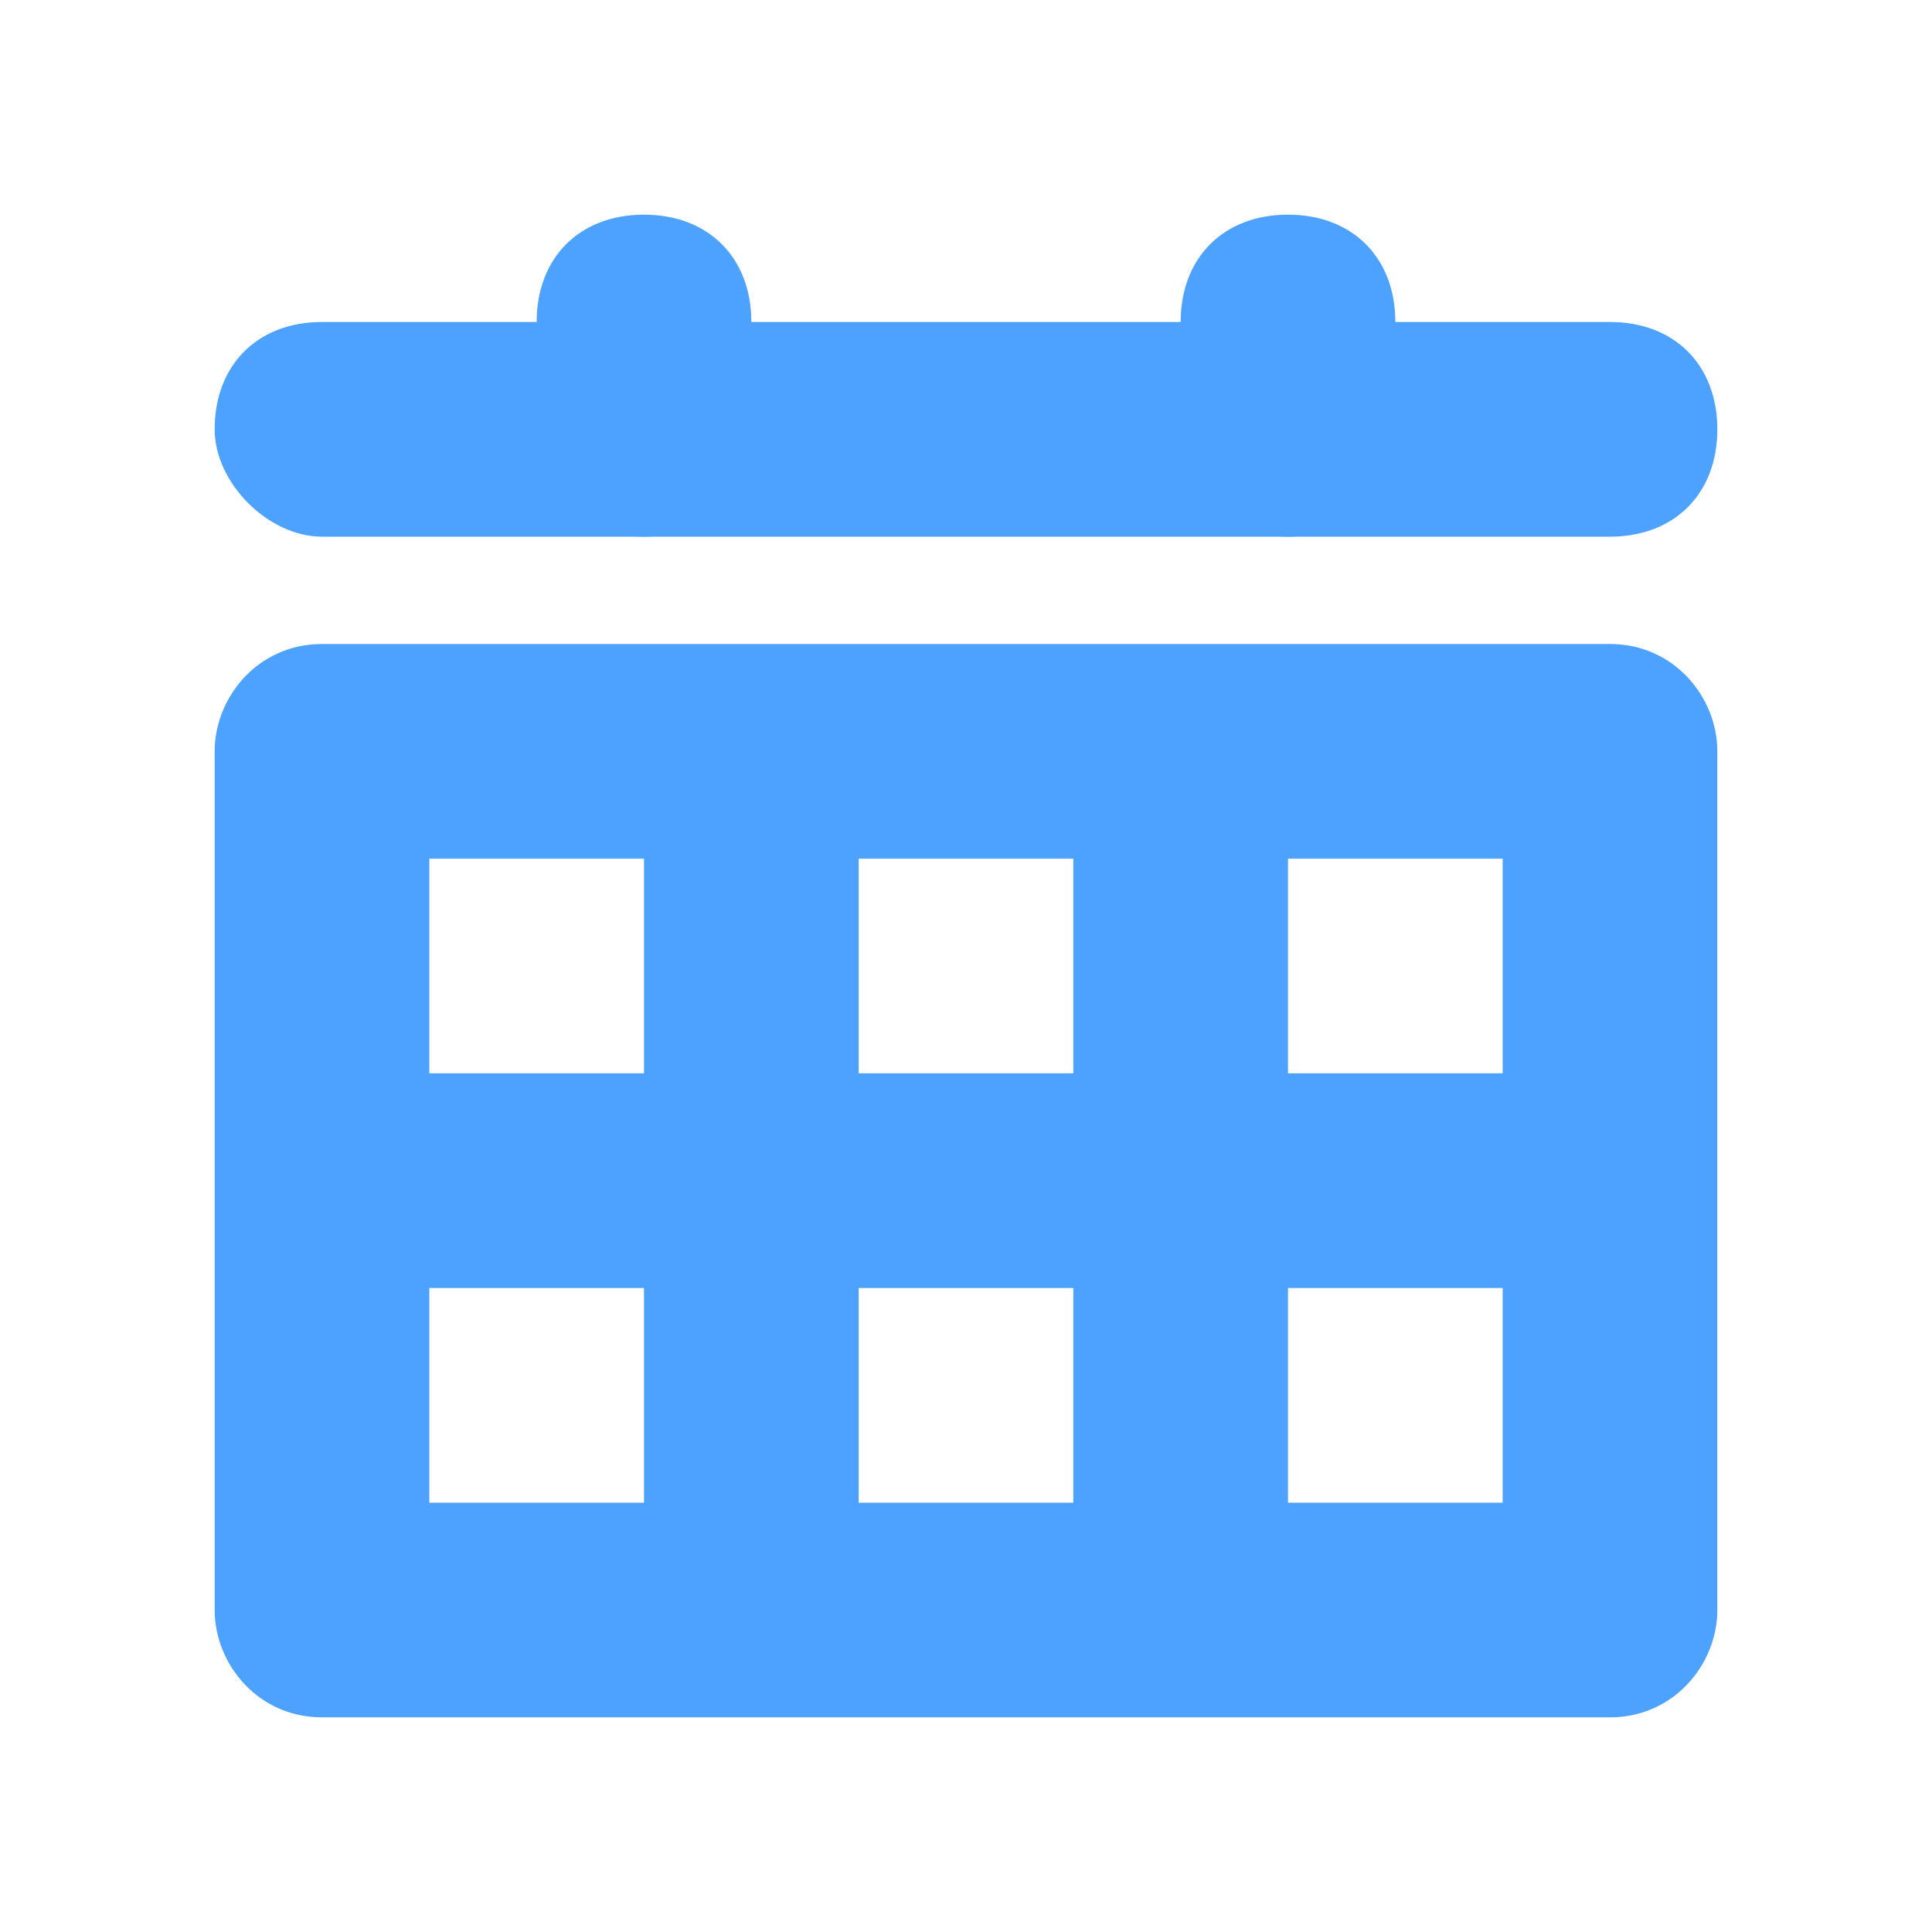 <?xml version="1.0" encoding="utf-8"?>
<!-- Generator: Adobe Illustrator 19.0.0, SVG Export Plug-In . SVG Version: 6.00 Build 0)  -->
<svg version="1.1" id="icons" xmlns="http://www.w3.org/2000/svg" xmlns:xlink="http://www.w3.org/1999/xlink" x="0px" y="0px"
	 width="18px" height="18px" viewBox="-411 289.3 18 18" style="enable-background:new -411 289.3 18 18;" xml:space="preserve">
<style type="text/css">
	.st0{clip-path:url(#SVGID_2_);fill:#4DA1FF;}
	.st1{clip-path:url(#SVGID_4_);fill:#4DA1FF;}
	.st2{clip-path:url(#SVGID_6_);fill:#4DA1FF;}
	.st3{clip-path:url(#SVGID_8_);fill:#4DA1FF;}
</style>
<g>
	<defs>
		<path id="SVGID_1_" d="M-399,301.3v2h2v-2H-399z M-399,297.3v2h2v-2H-399z M-403,301.3v2h2v-2H-403z M-403,297.3v2h2v-2H-403z
			 M-407,301.3v2h2v-2H-407z M-407,297.3v2h2v-2H-407z M-409,296.3c0-0.5,0.4-1,1-1h12c0.6,0,1,0.5,1,1v8c0,0.5-0.4,1-1,1h-12
			c-0.6,0-1-0.5-1-1V296.3z"/>
	</defs>
	<clipPath id="SVGID_2_">
		<use xlink:href="#SVGID_1_"  style="overflow:visible;"/>
	</clipPath>
	<rect x="-414" y="290.3" class="st0" width="24" height="20"/>
</g>
<g>
	<defs>
		<path id="SVGID_3_" d="M-409,293.3c0-0.6,0.4-1,1-1h12c0.6,0,1,0.4,1,1c0,0.6-0.4,1-1,1h-12C-408.5,294.3-409,293.8-409,293.3z"/>
	</defs>
	<clipPath id="SVGID_4_">
		<use xlink:href="#SVGID_3_"  style="overflow:visible;"/>
	</clipPath>
	<rect x="-414" y="287.3" class="st1" width="24" height="12"/>
</g>
<g>
	<defs>
		<path id="SVGID_5_" d="M-406,292.3c0-0.6,0.4-1,1-1c0.6,0,1,0.4,1,1v1c0,0.6-0.4,1-1,1c-0.6,0-1-0.4-1-1V292.3z"/>
	</defs>
	<clipPath id="SVGID_6_">
		<use xlink:href="#SVGID_5_"  style="overflow:visible;"/>
	</clipPath>
	<rect x="-411" y="286.3" class="st2" width="12" height="13"/>
</g>
<g>
	<defs>
		<path id="SVGID_7_" d="M-400,292.3c0-0.6,0.4-1,1-1c0.6,0,1,0.4,1,1v1c0,0.6-0.4,1-1,1c-0.6,0-1-0.4-1-1V292.3z"/>
	</defs>
	<clipPath id="SVGID_8_">
		<use xlink:href="#SVGID_7_"  style="overflow:visible;"/>
	</clipPath>
	<rect x="-405" y="286.3" class="st3" width="12" height="13"/>
</g>
</svg>
